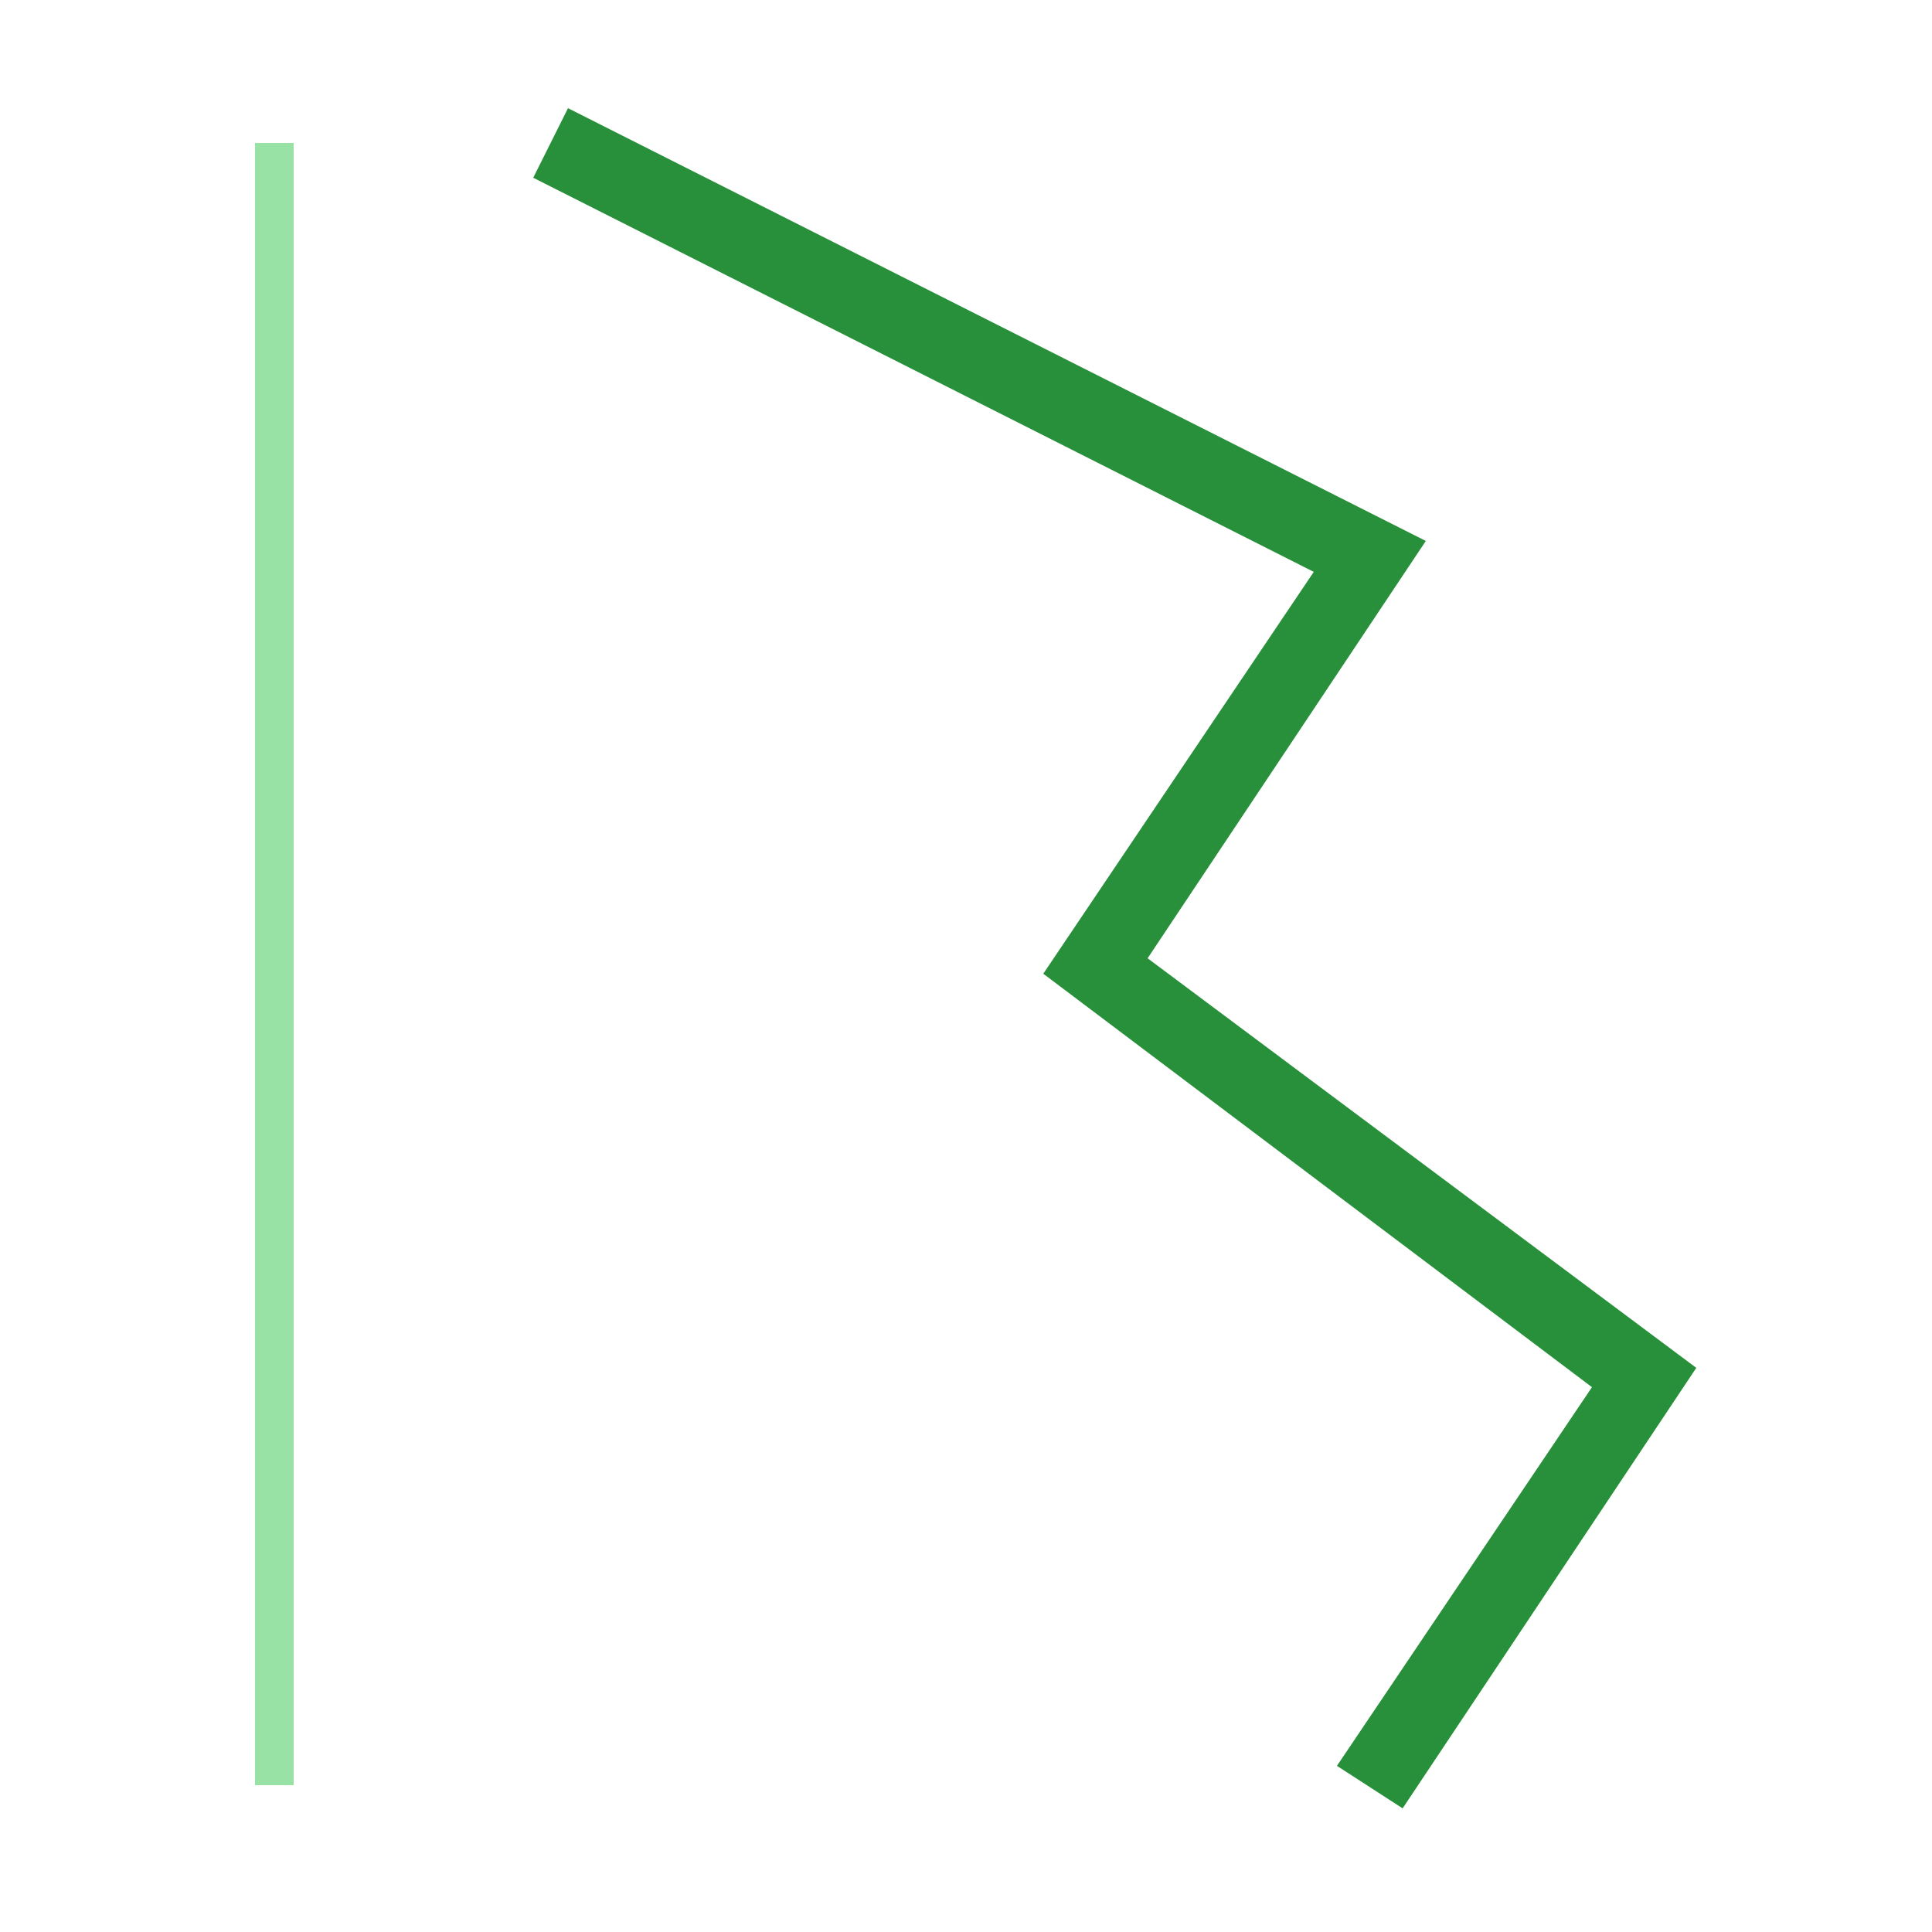 <?xml version="1.0" encoding="utf-8"?>
<!-- Generator: Adobe Illustrator 24.1.2, SVG Export Plug-In . SVG Version: 6.00 Build 0)  -->
<svg version="1.1" id="Layer_1" xmlns="http://www.w3.org/2000/svg" xmlns:xlink="http://www.w3.org/1999/xlink" x="0px" y="0px"
	 viewBox="0 0 50 50" style="enable-background:new 0 0 50 50;" xml:space="preserve">
<style type="text/css">
	.st0{opacity:0;}
	.st1{fill:#FFFFFF;}
	.st2{fill:#28903B;}
	.st3{fill:#98E2A6;}
</style>
<g class="st0">
	<rect class="st1" width="50" height="50"/>
</g>
<g>
	<polygon class="st2" points="13.8,4.6 14.7,2.8 36.9,14 29.7,24.8 43.9,35.4 36.3,46.8 34.6,45.7 41.2,35.9 27,25.2 34,14.8 	"/>
</g>
<g>
	<rect x="6.6" y="3.7" class="st3" width="1" height="42.5"/>
</g>
</svg>

